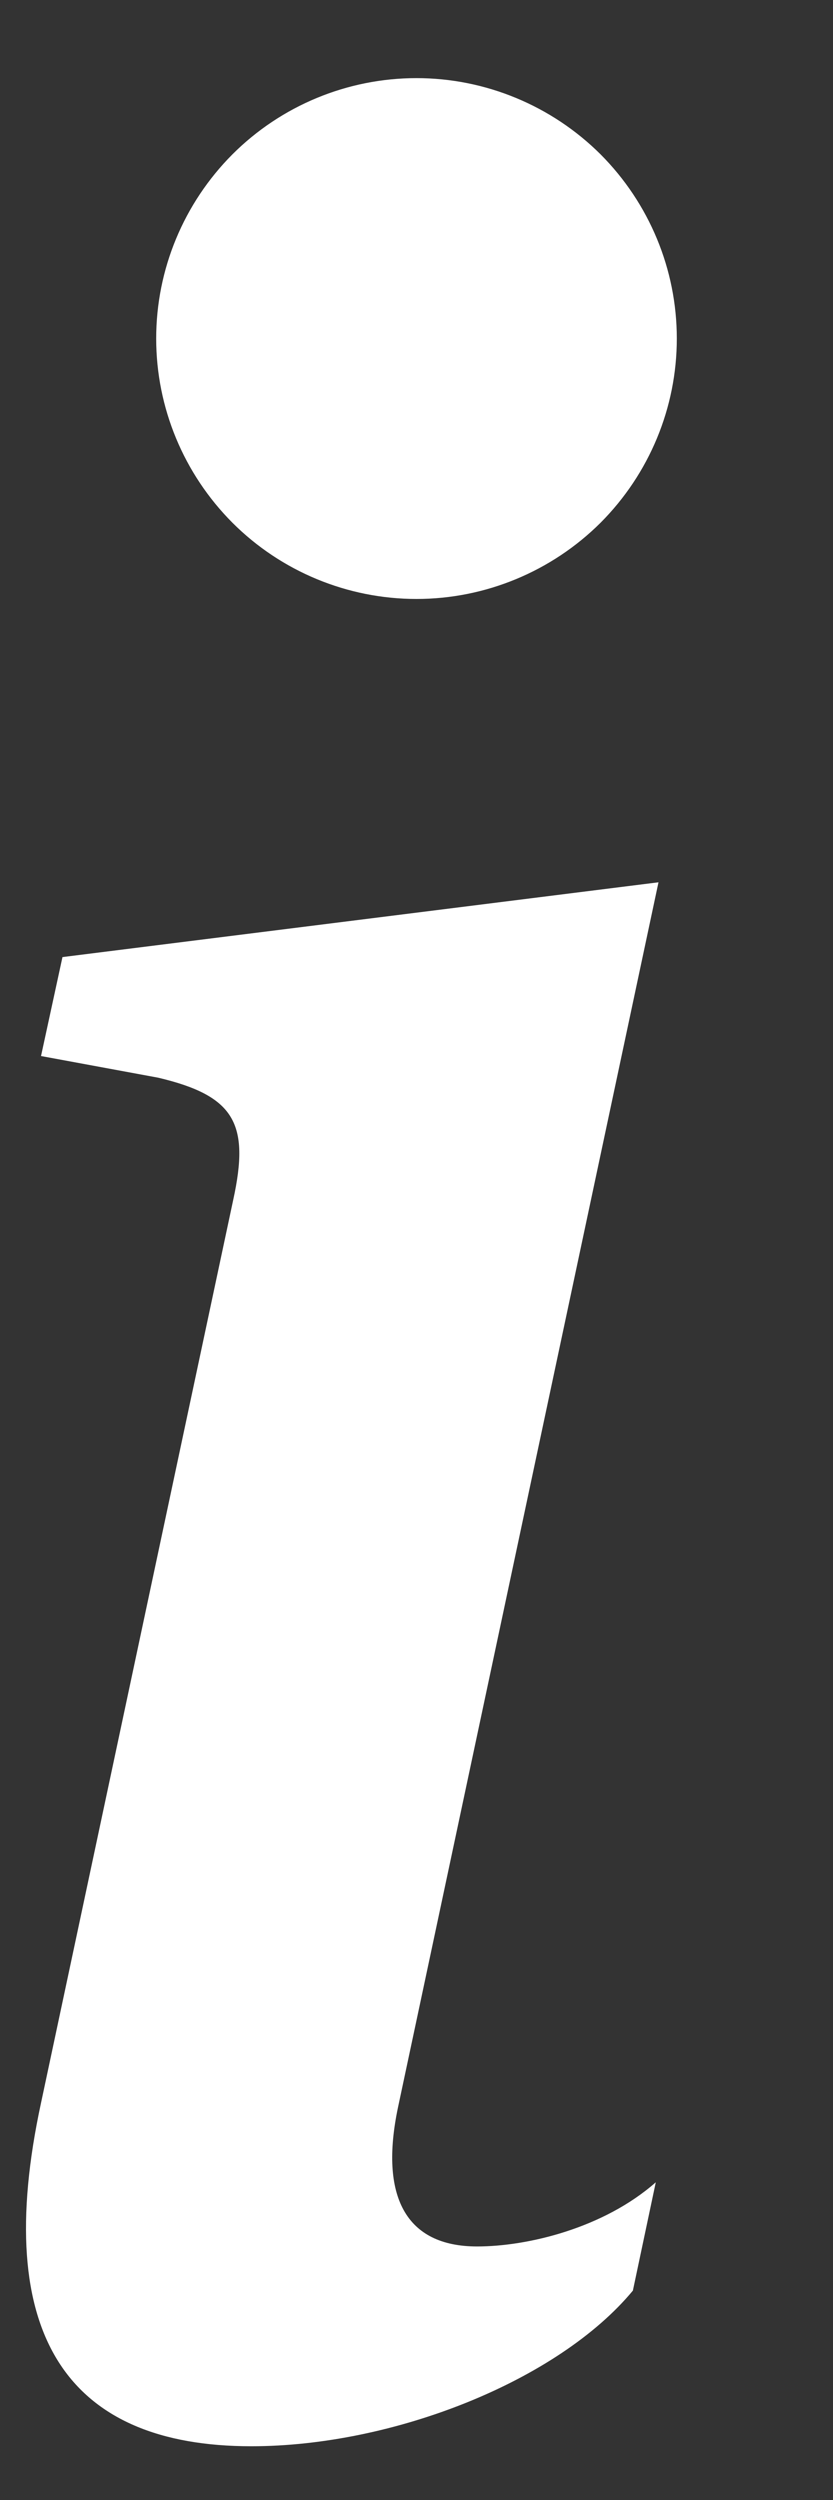 <svg width="4" height="12" viewBox="0 0 4 12" fill="none" xmlns="http://www.w3.org/2000/svg">
<rect x="0" y="0" width="4" height="12" fill="#333333" stroke="none"/>
<path d="M3.162 4.235L0.3 4.594L0.197 5.069L0.76 5.173C1.127 5.26 1.2 5.393 1.12 5.759L0.197 10.094C-0.045 11.215 0.329 11.742 1.207 11.742C1.889 11.742 2.68 11.428 3.039 10.995L3.149 10.475C2.899 10.695 2.534 10.783 2.291 10.783C1.947 10.783 1.822 10.541 1.911 10.116L3.162 4.235ZM3.25 1.625C3.25 1.957 3.118 2.274 2.884 2.509C2.649 2.743 2.331 2.875 2 2.875C1.668 2.875 1.35 2.743 1.116 2.509C0.882 2.274 0.75 1.957 0.75 1.625C0.75 1.293 0.882 0.976 1.116 0.741C1.35 0.507 1.668 0.375 2 0.375C2.331 0.375 2.649 0.507 2.884 0.741C3.118 0.976 3.25 1.293 3.25 1.625Z" fill="white"/>
</svg>
